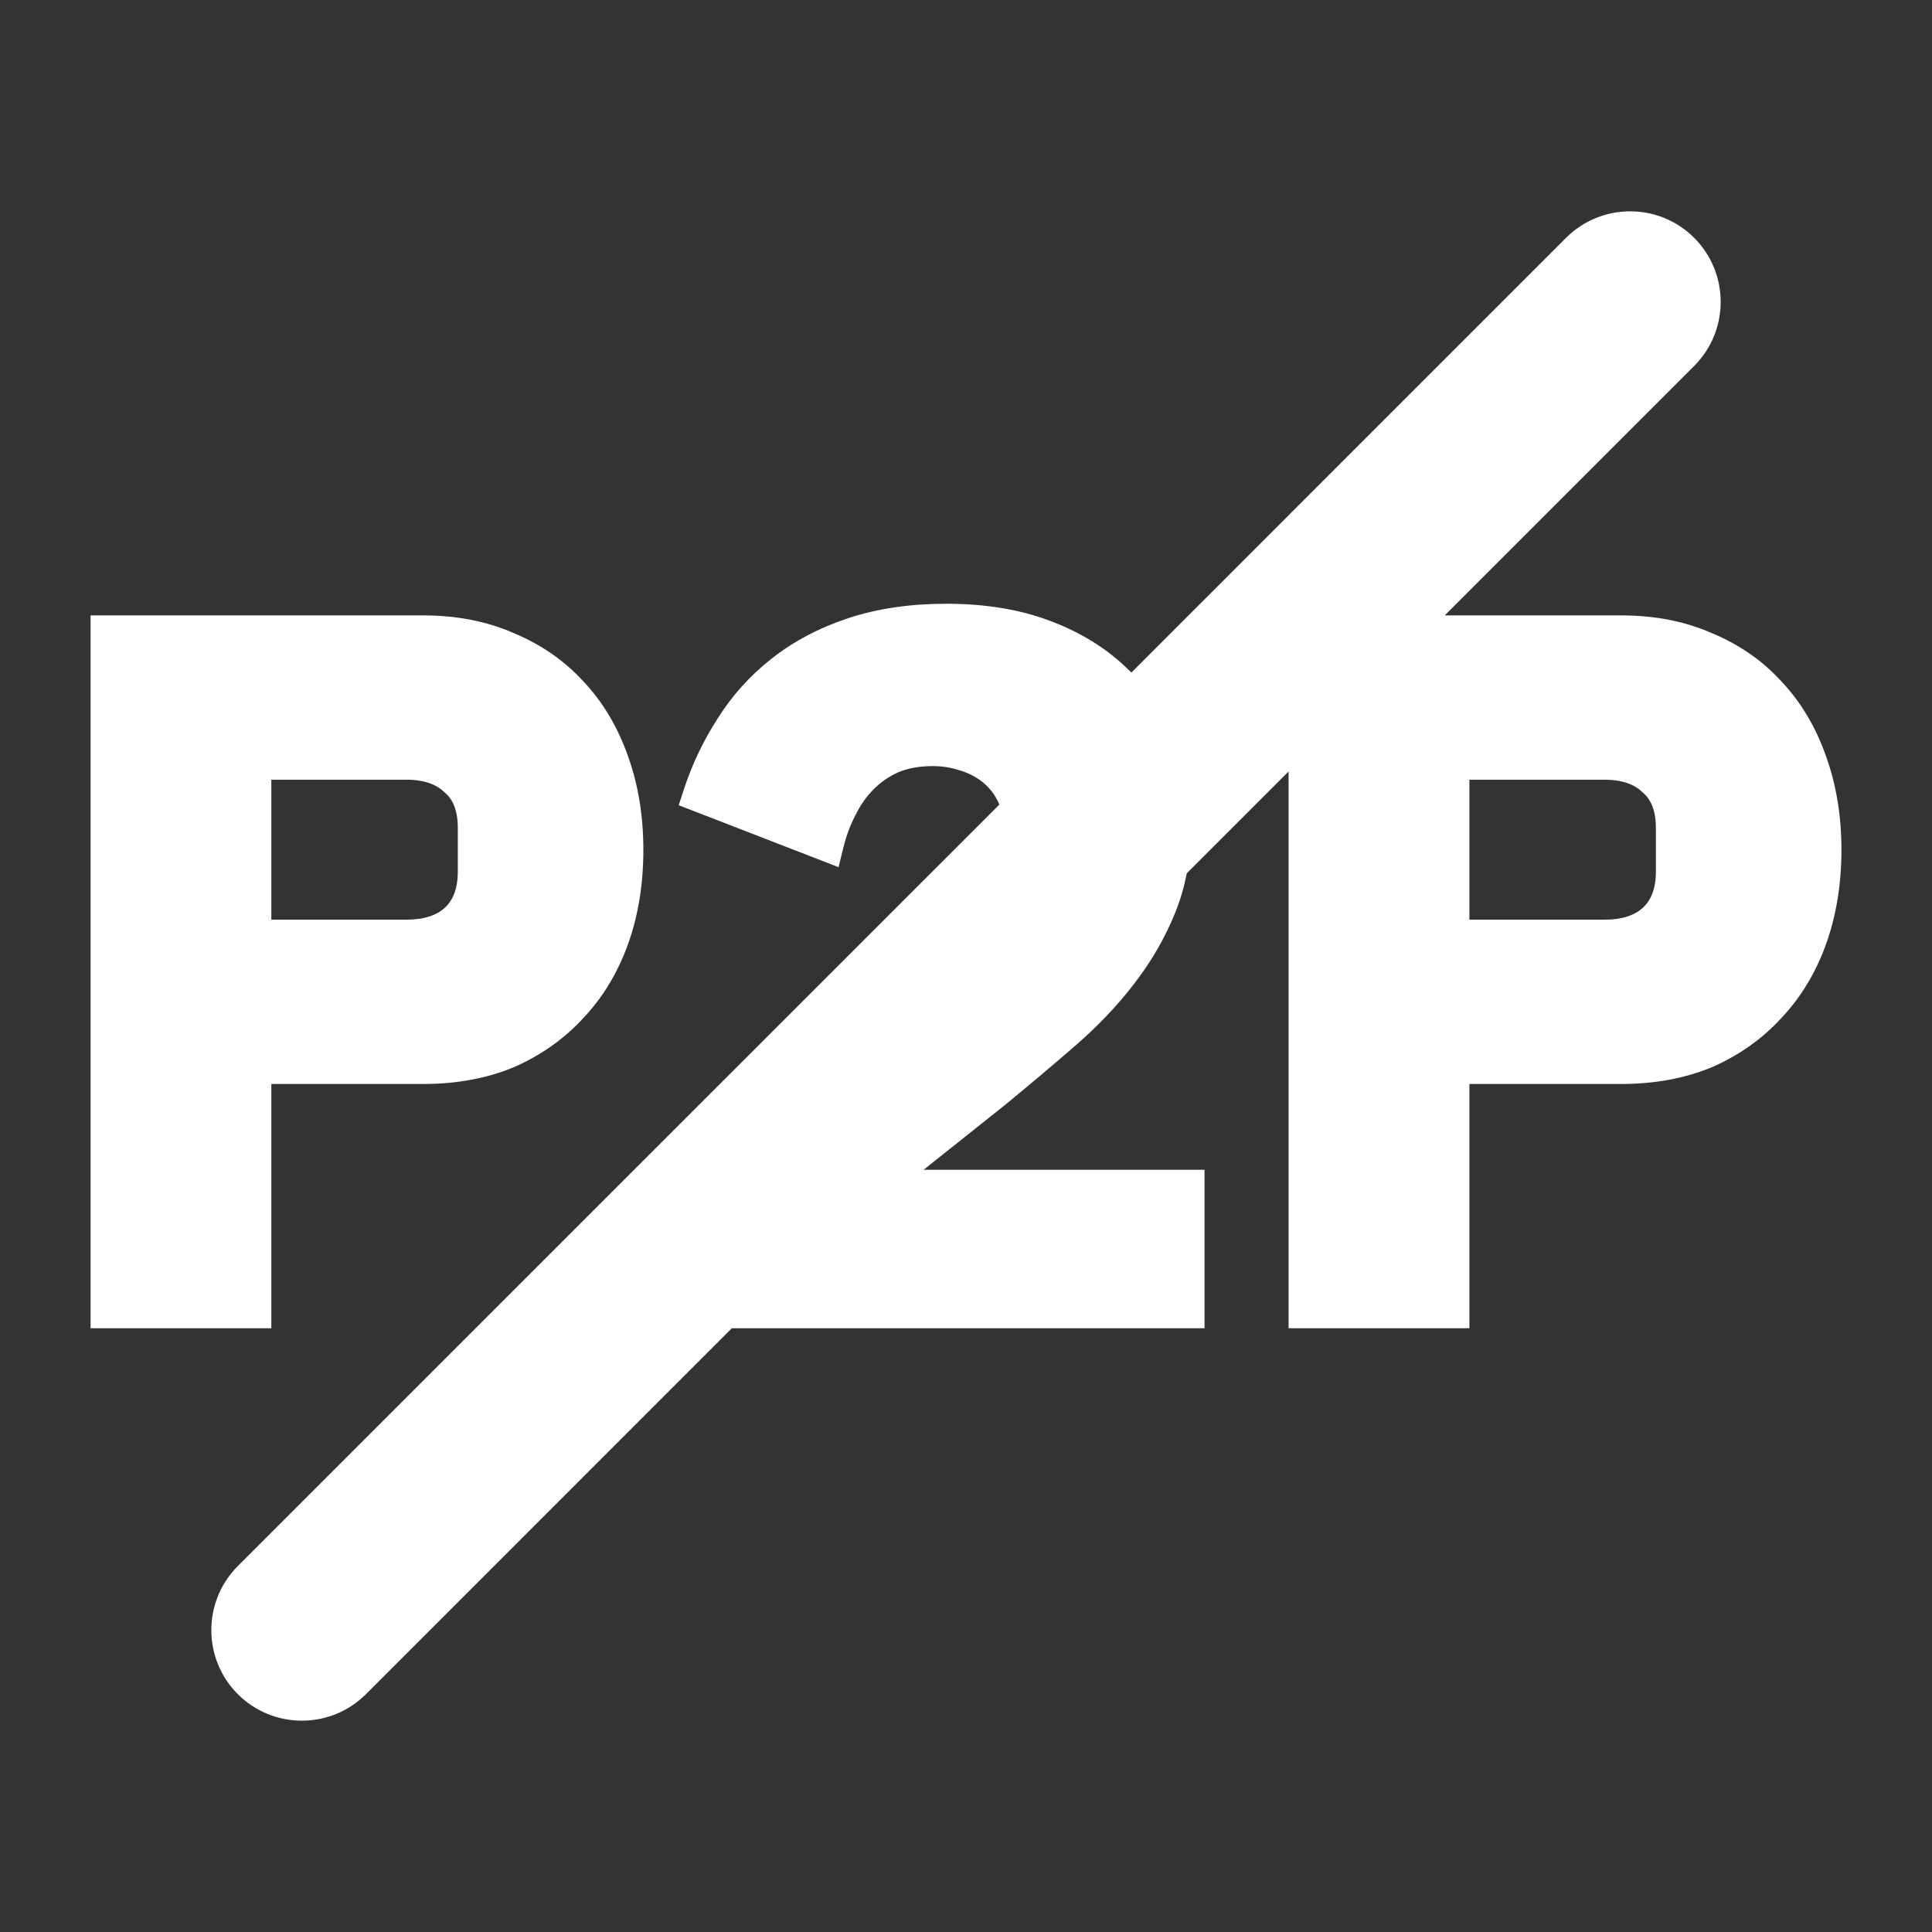 <?xml version="1.0" encoding="UTF-8"?>
<svg role="img" alt="" title="" class="css-1anbzow" width="16" height="16" viewBox="0 0 32 32" fill="none">
  <rect x="0" y="0" width="32" height="32" fill="#333333" stroke="none"/>
  <path fill-rule="evenodd" clip-rule="evenodd" d="M28.061 6.061C28.646 5.475 28.646 4.525 28.061 3.939C27.475 3.354 26.525 3.354 25.939 3.939L18.74 11.139C18.707 11.106 18.673 11.074 18.639 11.043C18.29 10.712 17.865 10.458 17.37 10.275C16.868 10.089 16.301 10 15.673 10C15.079 10 14.537 10.078 14.049 10.239C13.567 10.399 13.141 10.623 12.774 10.914C12.421 11.192 12.124 11.522 11.885 11.903C11.65 12.267 11.466 12.654 11.331 13.063L11.242 13.337L13.889 14.363L13.97 14.034C14.017 13.842 14.083 13.667 14.165 13.508L14.169 13.502C14.251 13.335 14.348 13.197 14.461 13.082C14.582 12.959 14.719 12.863 14.874 12.793C15.031 12.726 15.221 12.689 15.452 12.689C15.602 12.689 15.745 12.711 15.885 12.756L15.89 12.757C16.037 12.801 16.161 12.865 16.267 12.948C16.369 13.028 16.453 13.128 16.518 13.252C16.53 13.276 16.542 13.301 16.552 13.327L3.939 25.939C3.354 26.525 3.354 27.475 3.939 28.061C4.525 28.646 5.475 28.646 6.061 28.061L12.121 22H19.951V19.375H15.298L16.678 18.276L16.681 18.273C17.073 17.95 17.449 17.633 17.809 17.321C18.181 16.999 18.505 16.658 18.782 16.298C19.072 15.924 19.302 15.525 19.471 15.102C19.553 14.898 19.614 14.685 19.657 14.464L21.343 12.778V22H24.338V17.954H26.854C27.402 17.954 27.905 17.863 28.357 17.675L28.363 17.673C28.807 17.476 29.189 17.207 29.502 16.865C29.827 16.523 30.074 16.112 30.245 15.638C30.416 15.162 30.5 14.639 30.5 14.074C30.5 13.519 30.416 13.002 30.245 12.526C30.075 12.042 29.828 11.626 29.502 11.282C29.188 10.939 28.805 10.675 28.36 10.489C27.907 10.289 27.404 10.193 26.854 10.193H23.929L28.061 6.061ZM27.209 13.126L27.203 13.12C27.073 12.995 26.875 12.914 26.57 12.914H24.338V15.233H26.57C26.879 15.233 27.079 15.155 27.209 15.037C27.342 14.916 27.427 14.729 27.427 14.427V13.72C27.427 13.417 27.341 13.24 27.215 13.131L27.209 13.126ZM7.011 17.954C7.559 17.954 8.062 17.863 8.513 17.675L8.519 17.673C8.964 17.476 9.345 17.207 9.659 16.865C9.984 16.523 10.231 16.112 10.402 15.638C10.573 15.162 10.656 14.639 10.656 14.074C10.656 13.518 10.573 13.002 10.402 12.526C10.232 12.042 9.985 11.626 9.659 11.282C9.344 10.939 8.962 10.676 8.516 10.489C8.064 10.289 7.56 10.193 7.011 10.193H1.5V22H4.494V17.954H7.011ZM7.36 13.12L7.366 13.126L7.372 13.131C7.498 13.24 7.583 13.417 7.583 13.72V14.427C7.583 14.729 7.498 14.916 7.366 15.037C7.236 15.155 7.036 15.233 6.726 15.233H4.494V12.914H6.726C7.032 12.914 7.23 12.995 7.36 13.12Z" fill="white"/>
</svg>